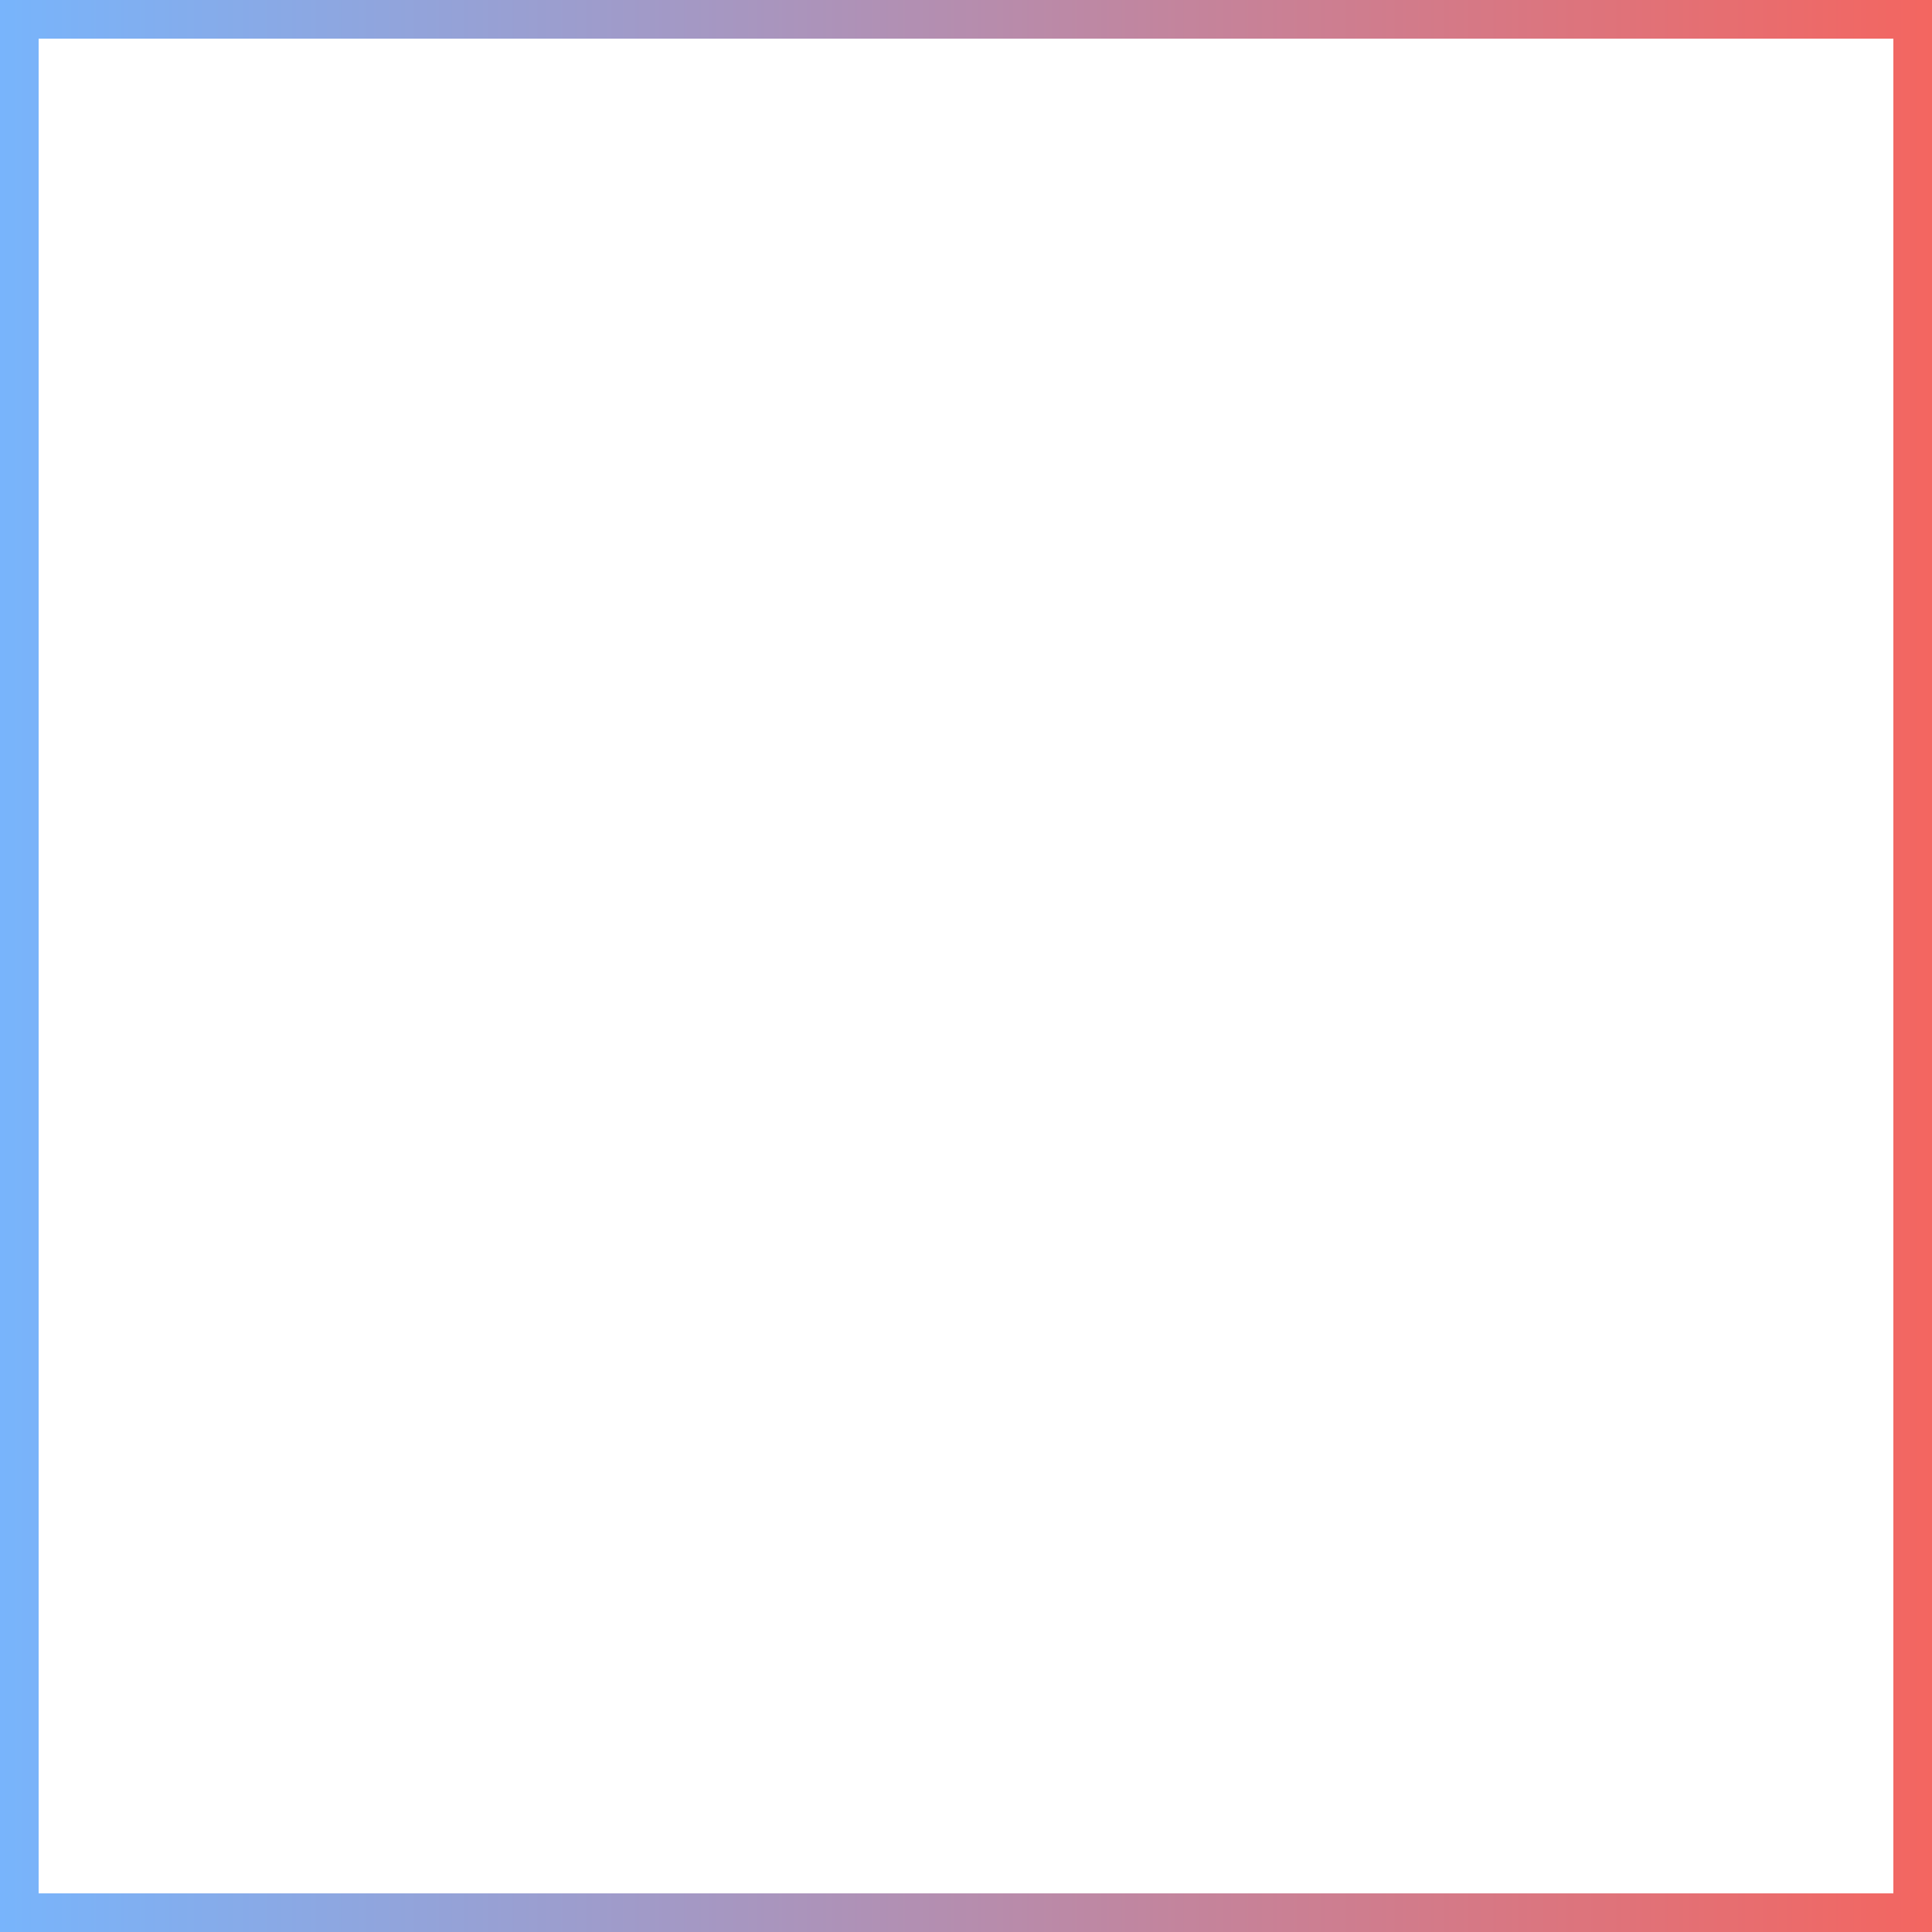 <?xml version="1.0" encoding="utf-8"?>
<!-- Generator: Adobe Illustrator 22.0.1, SVG Export Plug-In . SVG Version: 6.00 Build 0)  -->
<svg version="1.1" id="Layer_1" xmlns="http://www.w3.org/2000/svg" xmlns:xlink="http://www.w3.org/1999/xlink" x="0px" y="0px"
	 viewBox="0 0 25 25" style="enable-background:new 0 0 25 25;" xml:space="preserve">
<style type="text/css">
	.st0{fill:none;stroke:url(#XMLID_3_);stroke-miterlimit:10;}
</style>
<linearGradient id="XMLID_3_" gradientUnits="userSpaceOnUse" x1="-0.5" y1="12.5" x2="25.5" y2="12.5">
	<stop  offset="0" style="stop-color:#75B6FF"/>
	<stop  offset="1" style="stop-color:#F6645D"/>
</linearGradient>
<rect id="XMLID_1_" class="st0" width="25" height="25"/>
</svg>

